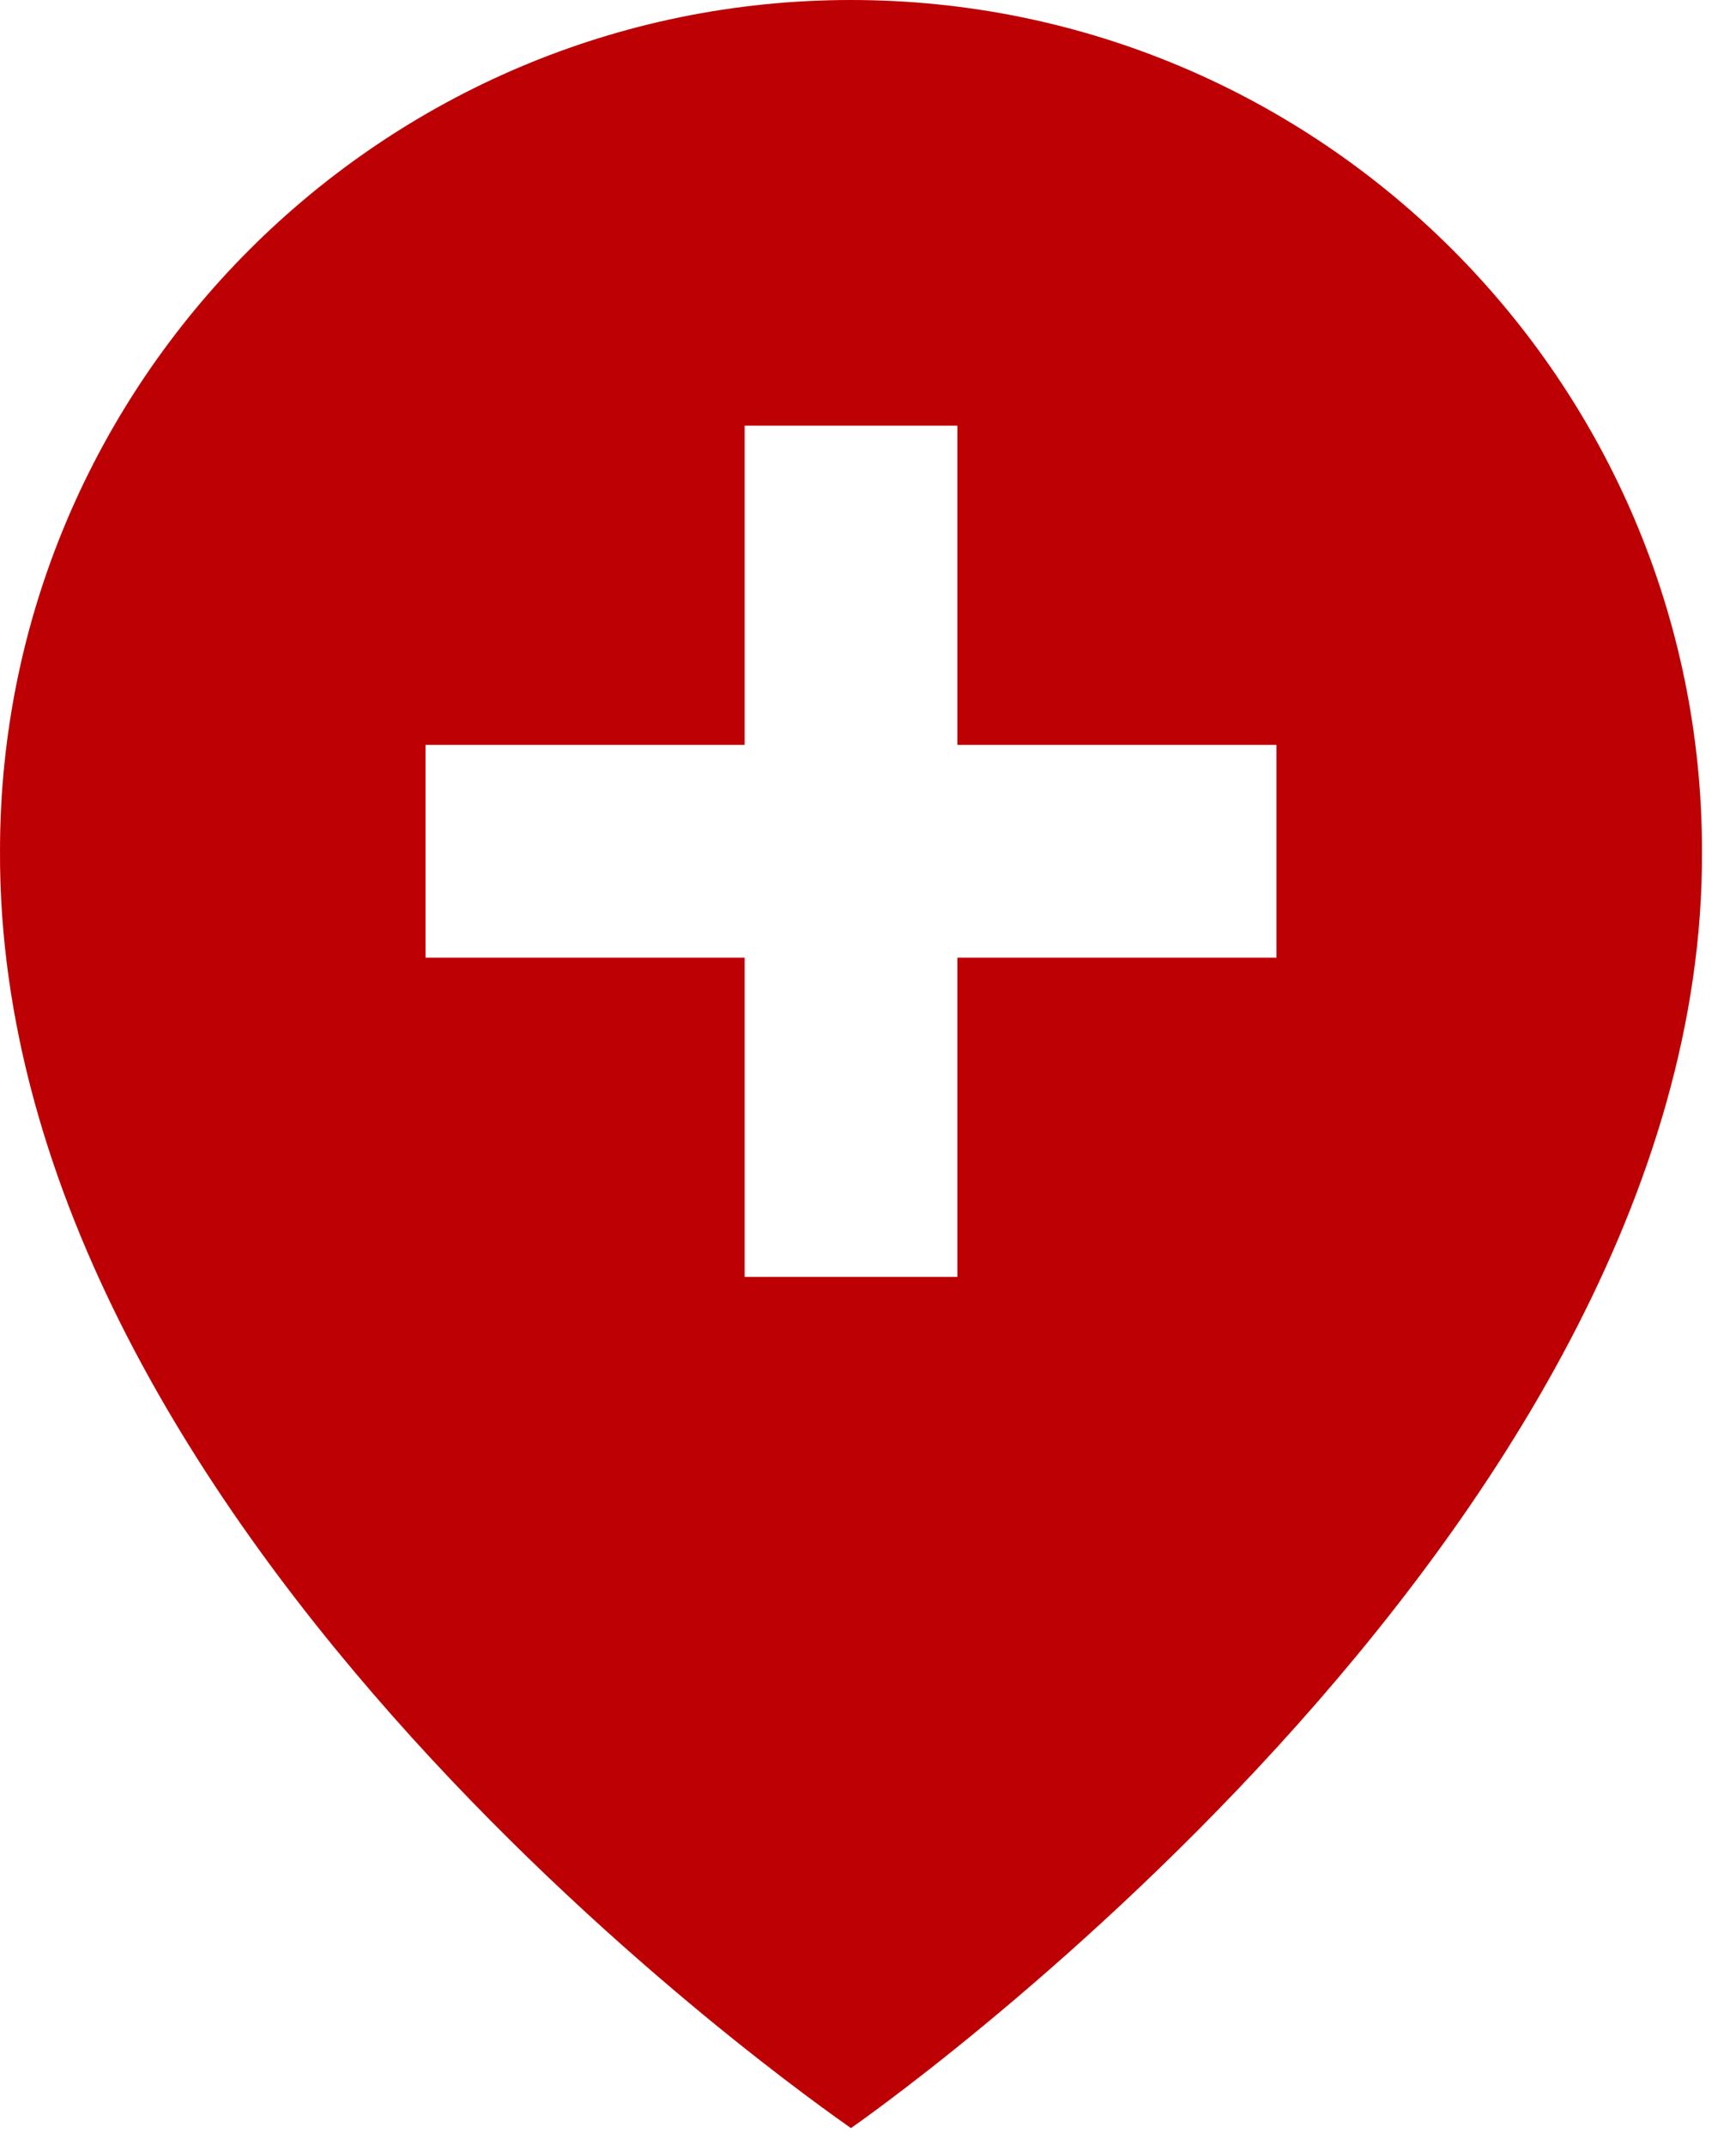 <svg width="17" height="21" viewBox="0 0 17 21" fill="none" xmlns="http://www.w3.org/2000/svg">
<path d="M8.333 20.833C8.333 20.833 16.697 15.042 16.667 8.333C16.667 3.739 12.928 0 8.333 0C3.739 0 8.48381e-05 3.739 8.48381e-05 8.328C-0.03 15.042 8.017 20.608 8.333 20.833ZM4.167 7.292H7.292V4.167H9.375V7.292H12.5V9.375H9.375V12.5H7.292V9.375H4.167V7.292Z" fill="#bd0003"/>
</svg>
